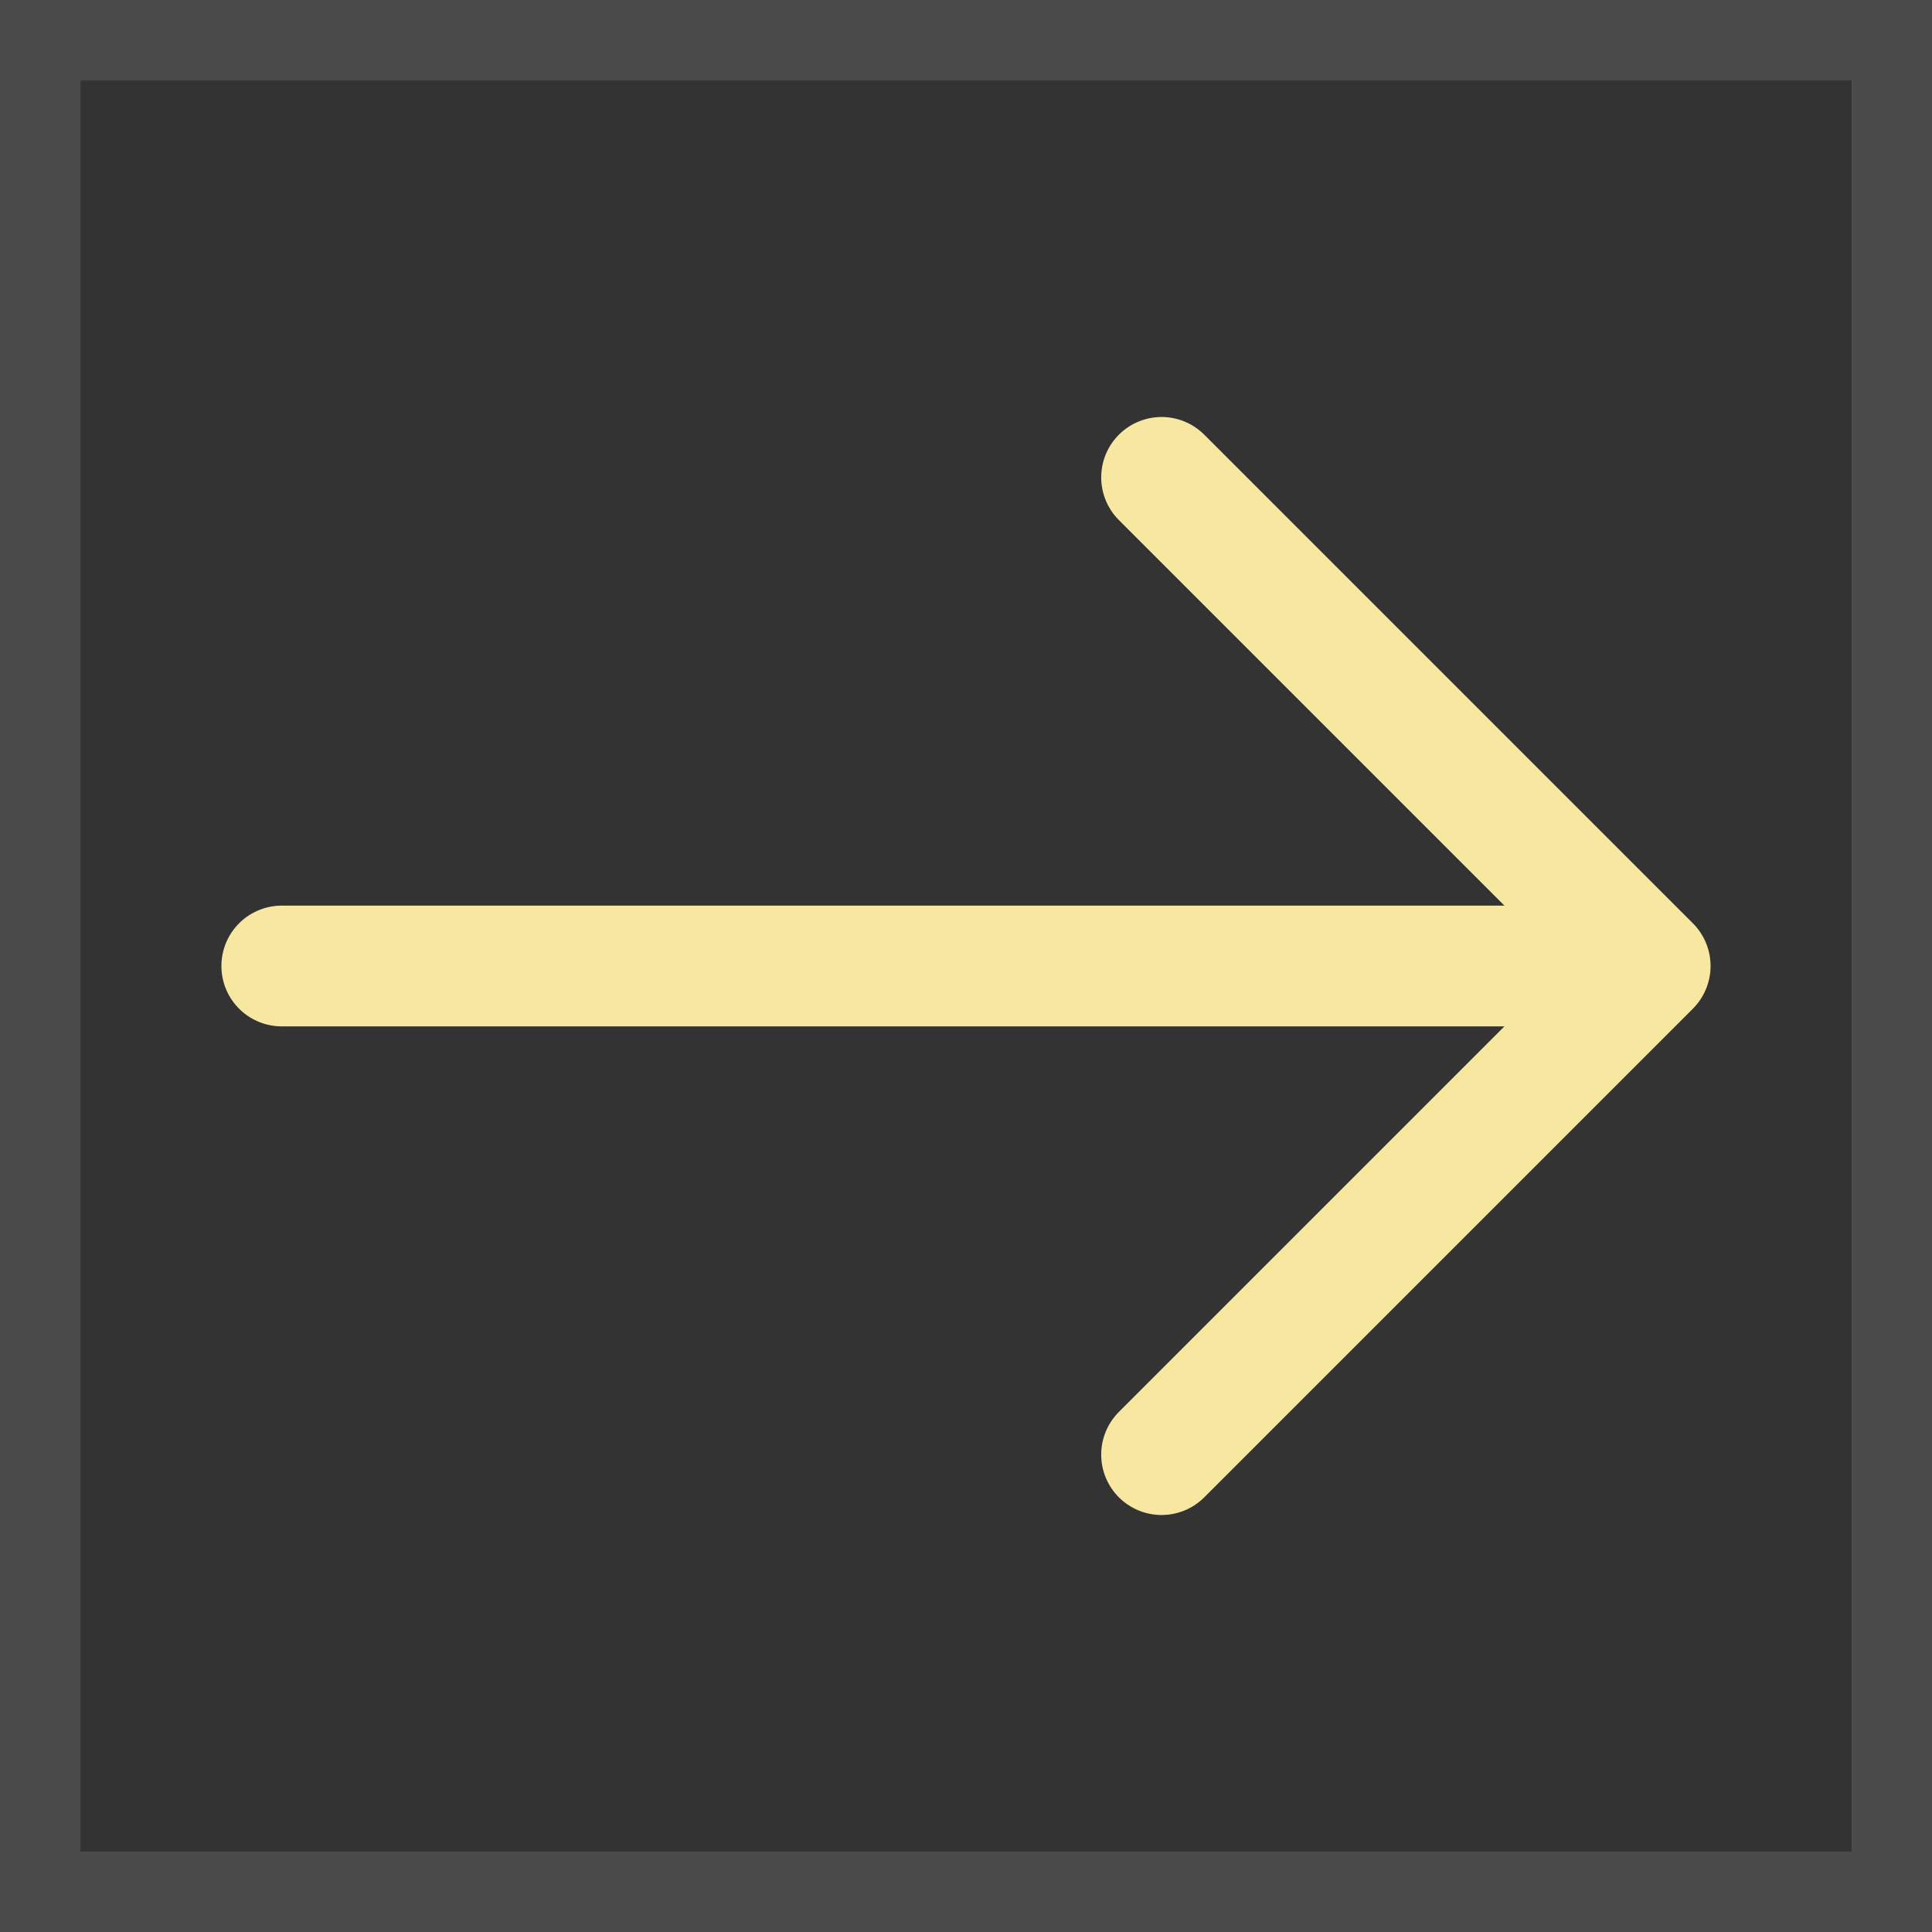<svg width="44" height="44" viewBox="0 0 44 44" fill="none" xmlns="http://www.w3.org/2000/svg">
<rect x="0" y="0" width="44" height="44" fill="#333333" stroke="none"/>
<rect x="0.917" y="0.917" width="42.167" height="42.167" stroke="white" stroke-opacity="0.12" stroke-width="1.833"/>
<path d="M26.454 10.872L37.582 22L26.454 33.128" stroke="#F8E7A1" stroke-width="2.75" stroke-miterlimit="10" stroke-linecap="round" stroke-linejoin="round"/>
<path d="M6.417 22H37.272" stroke="#F8E7A1" stroke-width="2.75" stroke-miterlimit="10" stroke-linecap="round" stroke-linejoin="round"/>
</svg>

